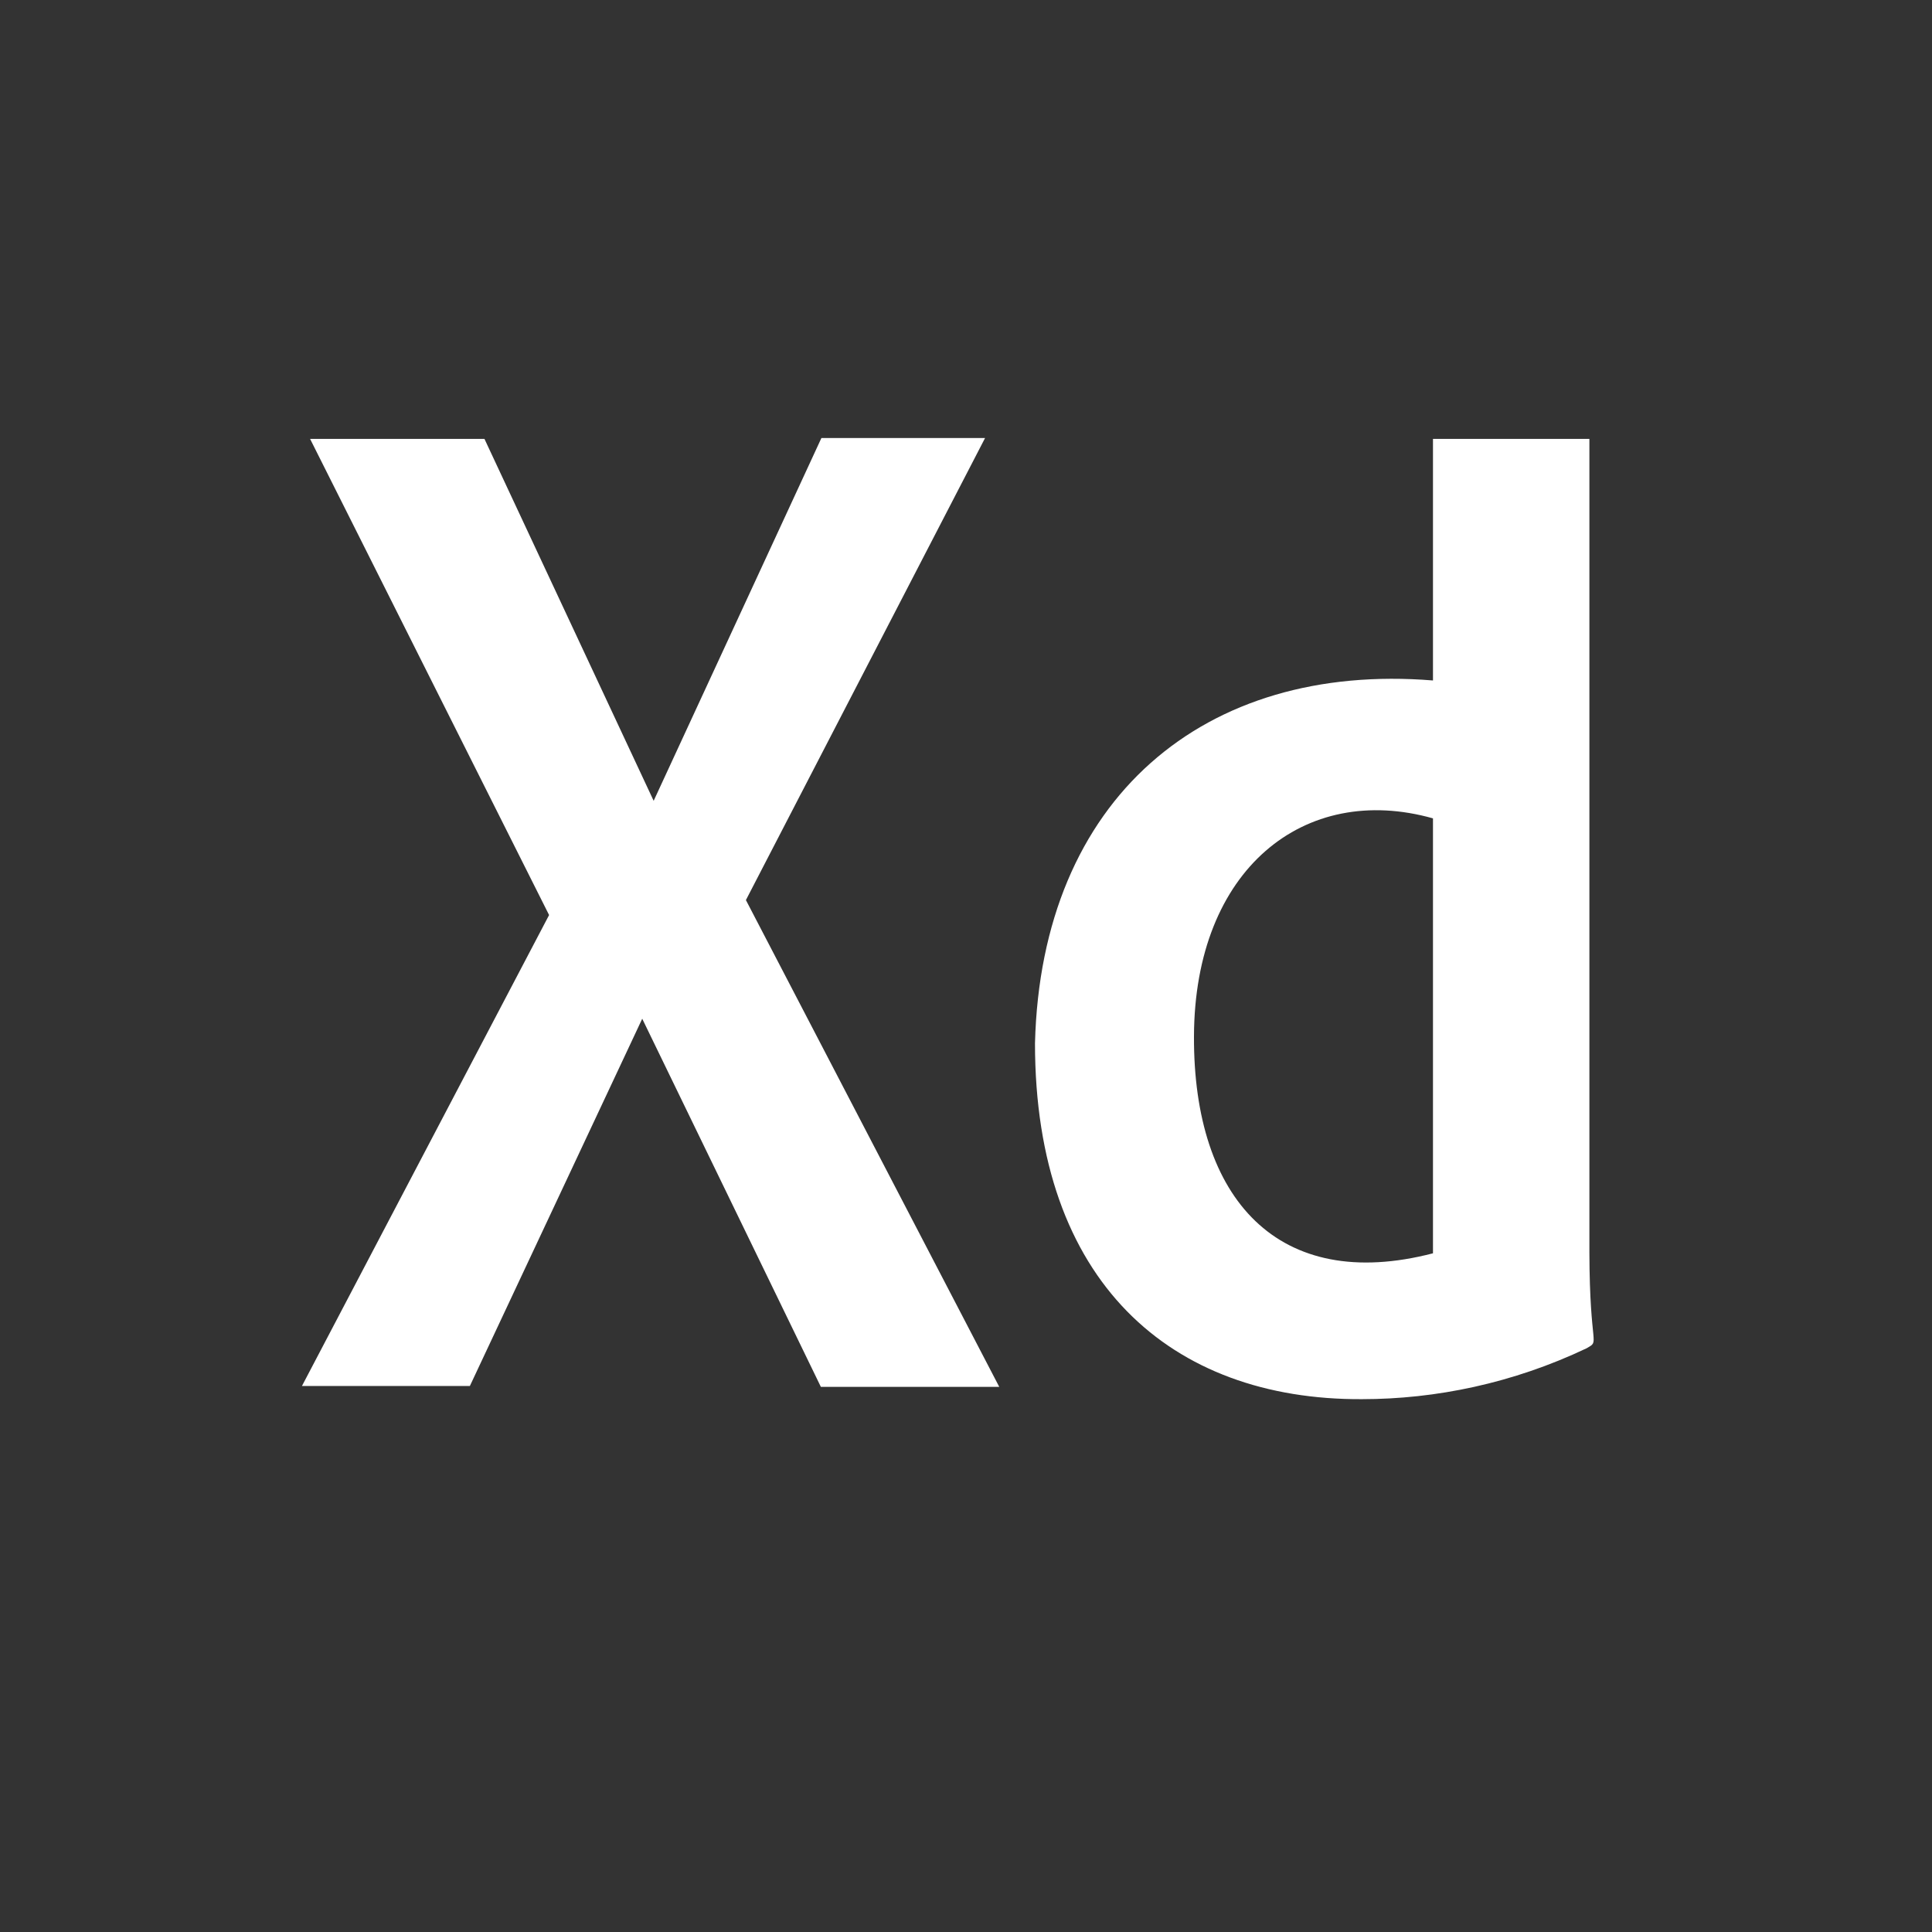 <svg width="24" height="24" viewBox="0 0 24 24" fill="none" xmlns="http://www.w3.org/2000/svg">
<path d="M0 0V24H24V0H0ZM10.197 17.228L7.978 12.655L5.837 17.217H3.751L6.821 11.367L3.852 5.452H6.018L8.12 9.948L10.204 5.441H12.237L9.266 11.181L12.413 17.228H10.197H10.197ZM19.711 16.748C18.794 17.184 17.834 17.381 16.917 17.381C14.549 17.392 12.857 15.929 12.857 12.96C12.934 9.919 14.96 8.222 17.801 8.453V5.452H19.744V15.558C19.747 16.763 19.881 16.647 19.711 16.748V16.748ZM17.801 10.166V15.569C15.883 16.067 14.823 14.899 14.832 12.873C14.839 10.795 16.205 9.716 17.801 10.166Z" fill="#333333"/>
</svg>
